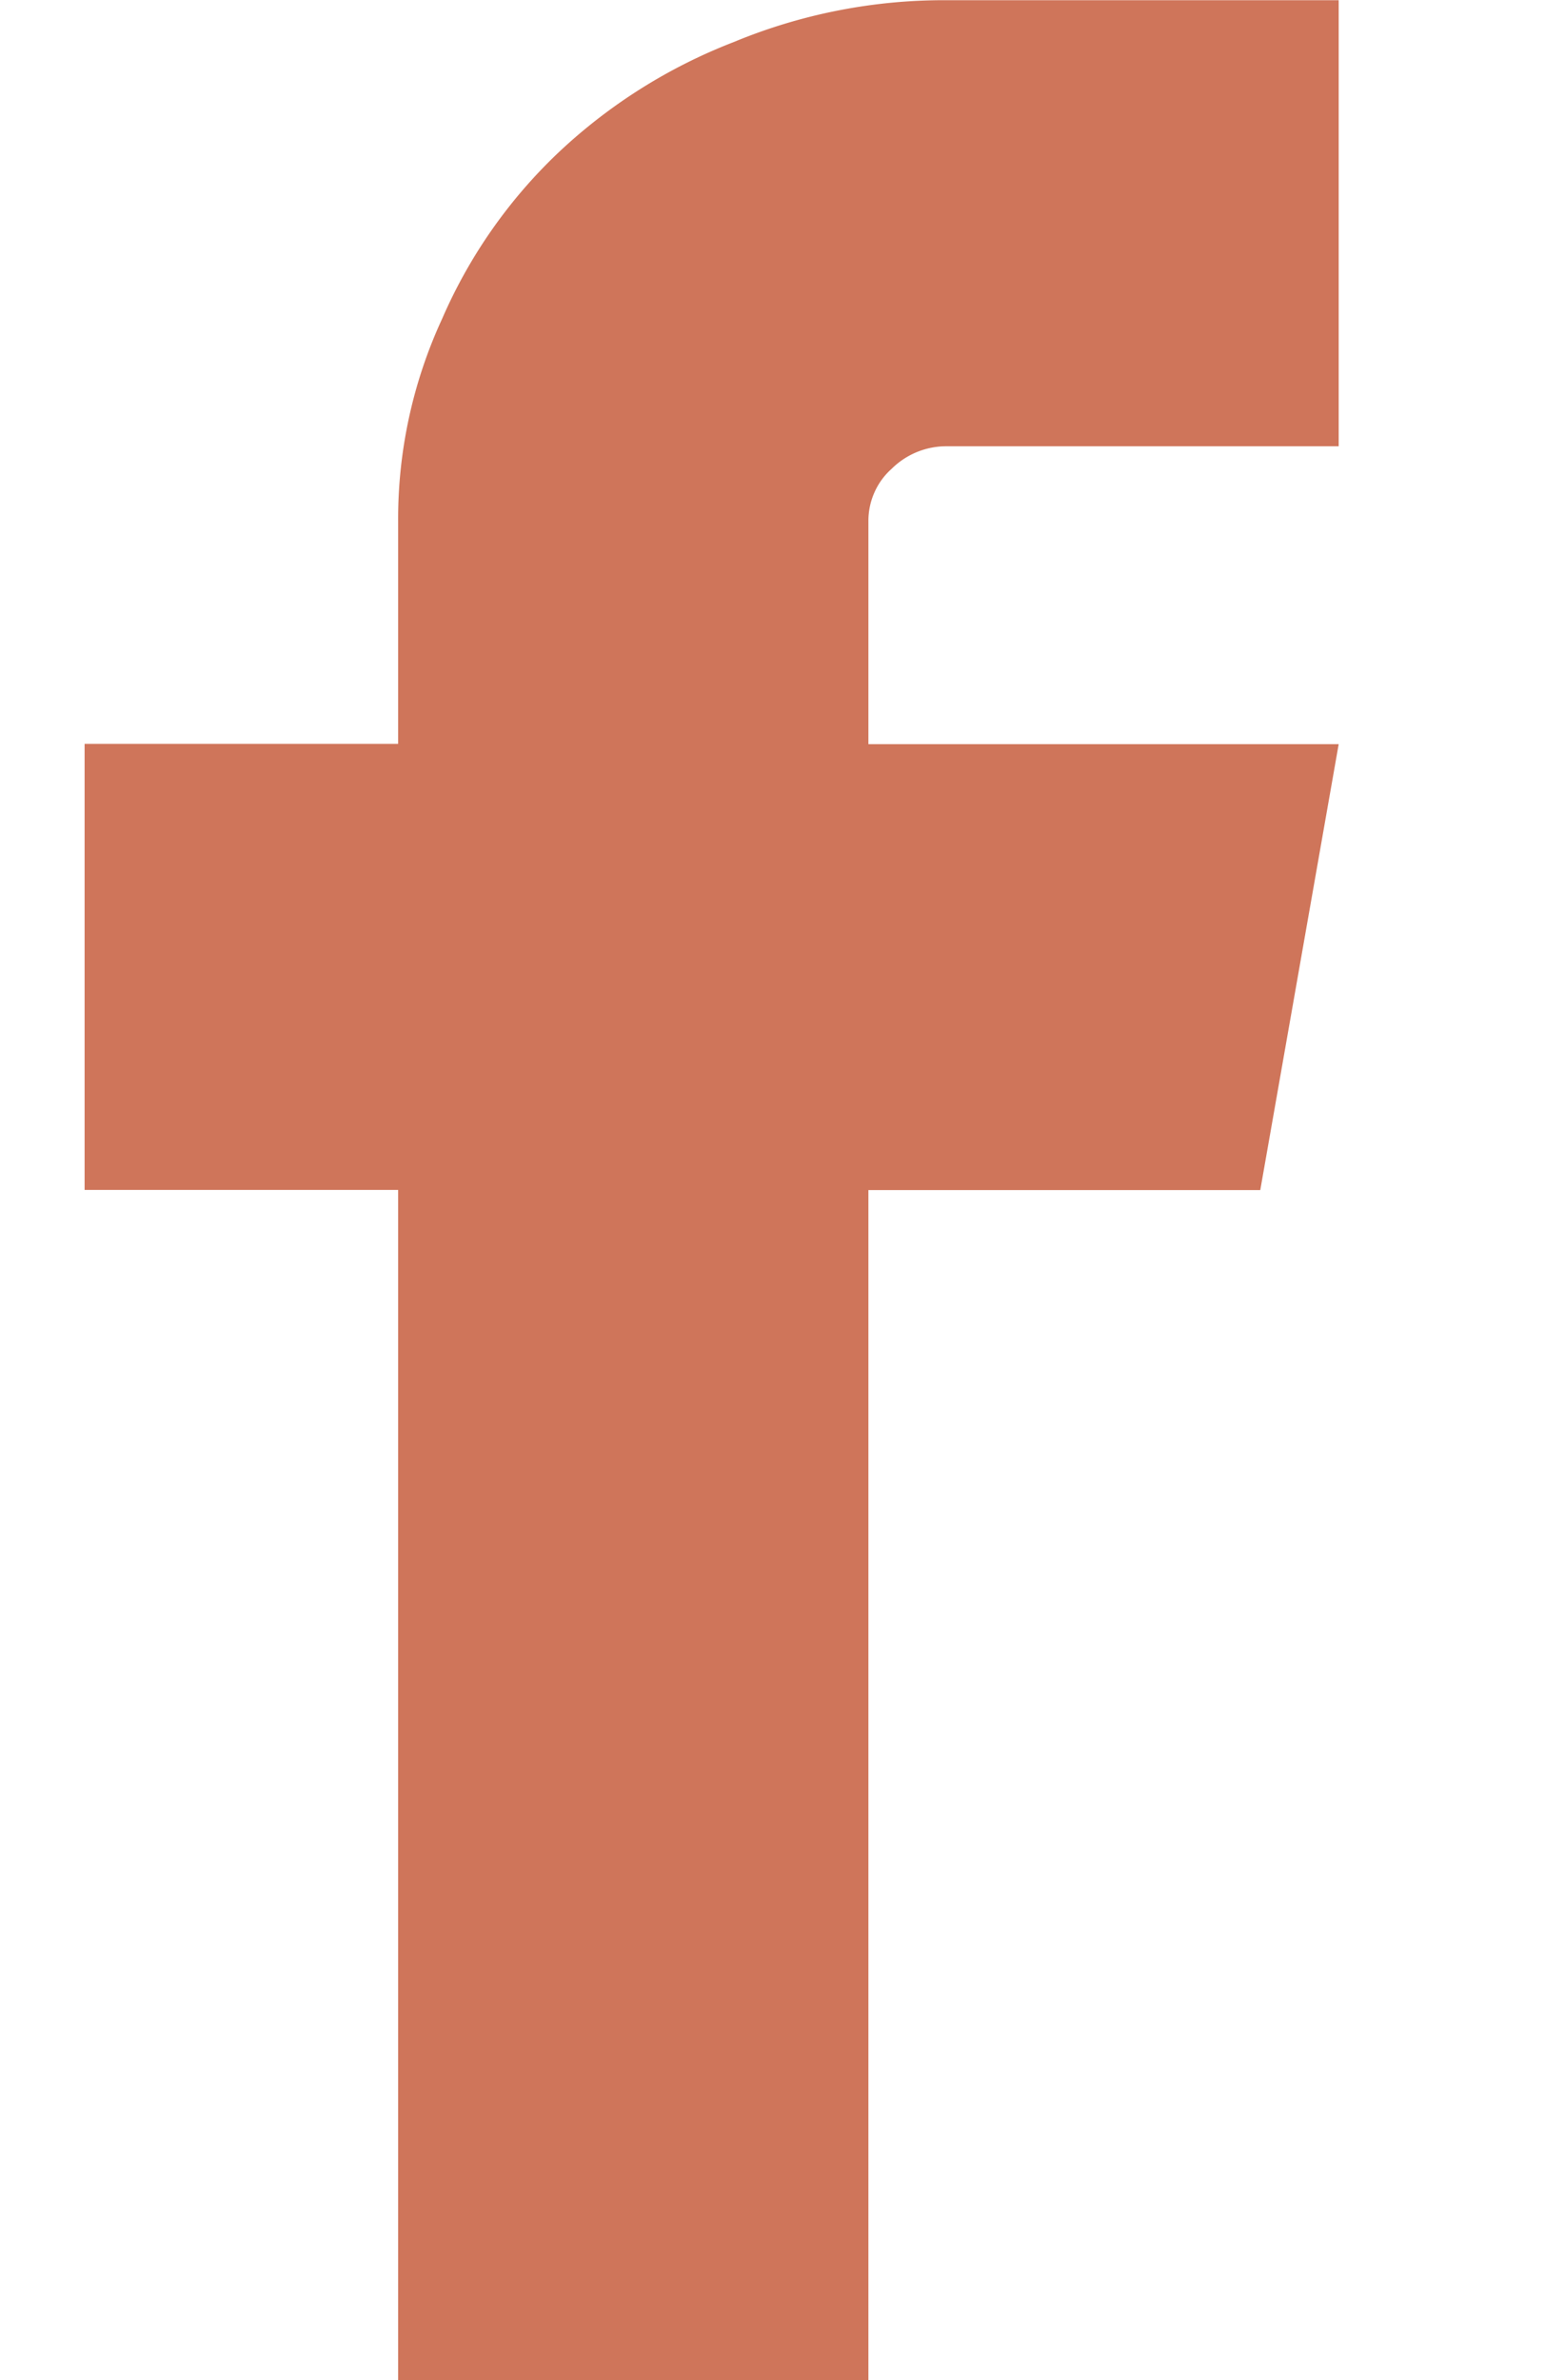<svg id="Group_174" data-name="Group 174" xmlns="http://www.w3.org/2000/svg" xmlns:xlink="http://www.w3.org/1999/xlink" width="45.163" height="69.558" viewBox="0 0 45.163 69.558">
  <defs>
    <clipPath id="clip-path">
      <rect id="Rectangle_73" data-name="Rectangle 73" width="45.163" height="69.558" fill="#fff"/>
    </clipPath>
  </defs>
  <g id="Group_166" data-name="Group 166" clip-path="url(#clip-path)">
    <g id="Group_165" data-name="Group 165" transform="translate(2.473 0.01)">
      <g id="Group_164" data-name="Group 164">
        <path id="Path_29" data-name="Path 29" d="M26.213,13.035H37.668V0H26.213a16.032,16.032,0,0,0-6.229,1.223,15.741,15.741,0,0,0-5.123,3.228,14.828,14.828,0,0,0-3.4,4.857,13.936,13.936,0,0,0-1.287,5.909v6.516H1.009V34.767h9.165V69.552H23.921V34.772H35.376l2.292-13.031H23.921V15.225a2.038,2.038,0,0,1,.176-.84,2,2,0,0,1,.5-.688A2.271,2.271,0,0,1,26.213,13.035Z" transform="translate(-1.009 -0.004)" fill="#cf755a"/>
      </g>
    </g>
  </g>
</svg>
